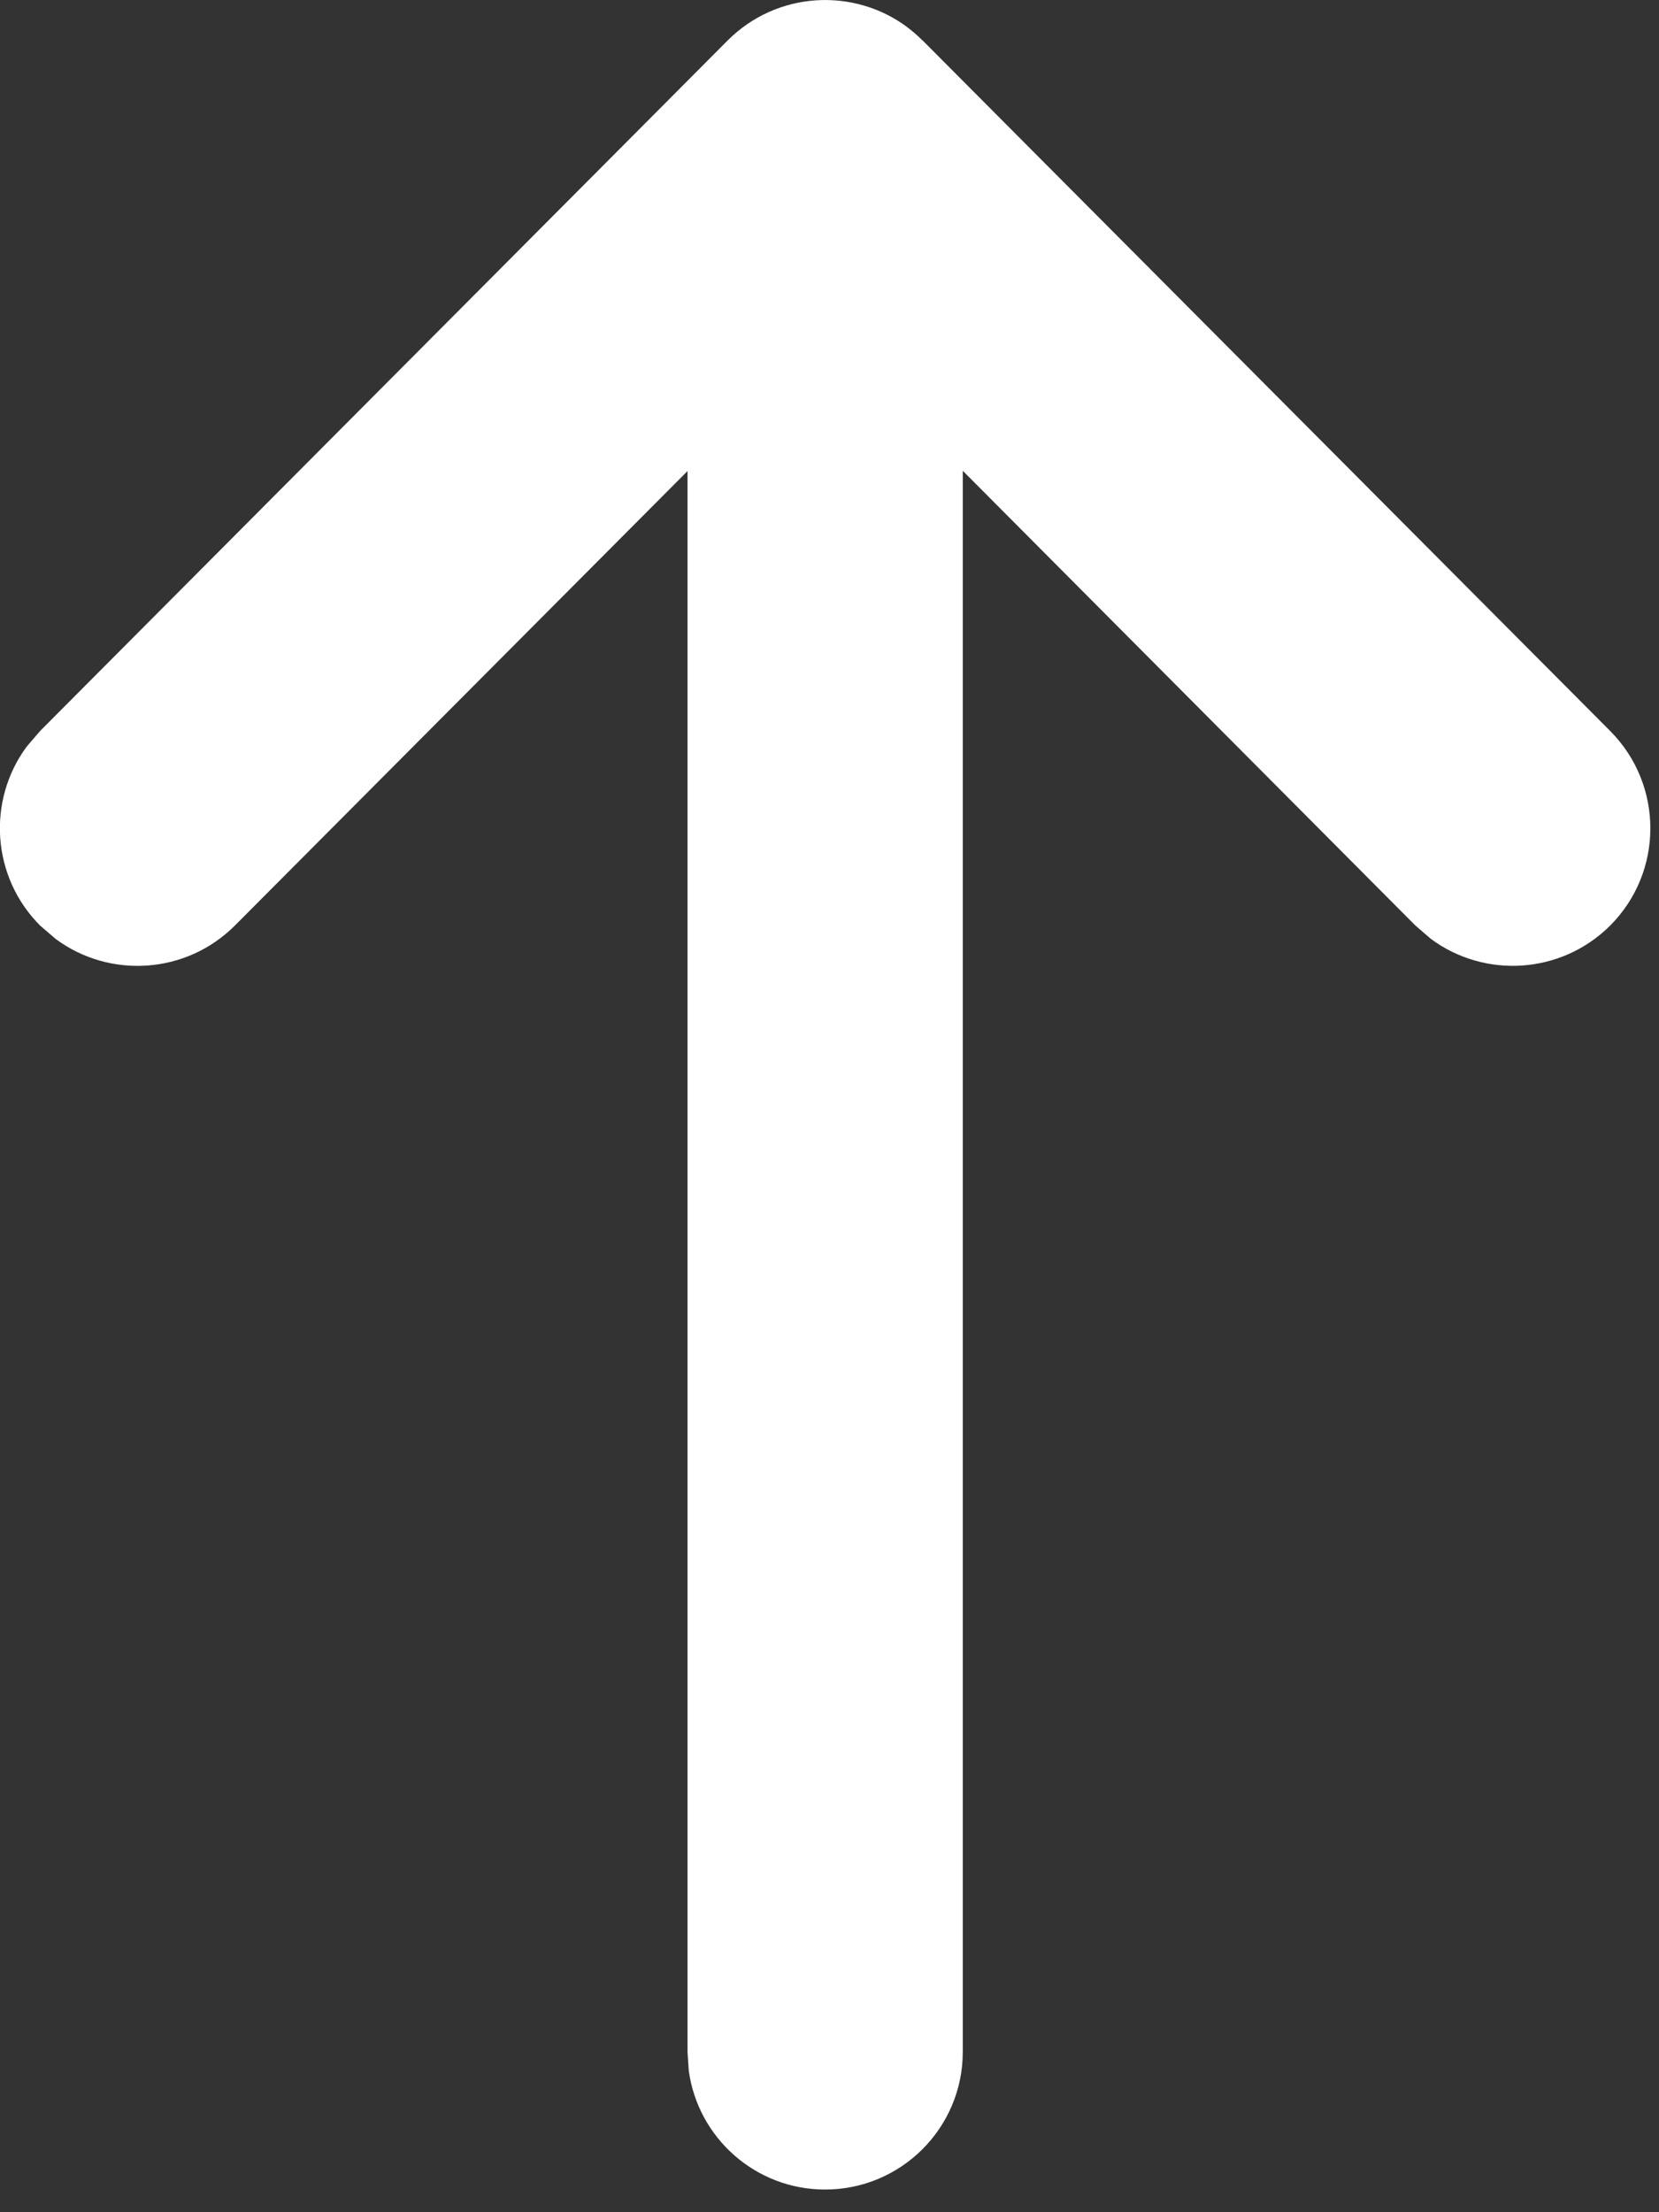 <svg width="12" height="16" viewBox="0 0 12 16" fill="none" xmlns="http://www.w3.org/2000/svg">
    <rect x="0" y="0" width="12" height="16" fill="#333333" stroke="none"/>
    <path fill-rule="evenodd" clip-rule="evenodd"
        d="M4.982 14.976C5.048 15.461 5.464 15.836 5.968 15.836C6.518 15.836 6.964 15.39 6.964 14.841L6.964 3.405L10.237 6.693L10.348 6.789C10.737 7.079 11.29 7.048 11.645 6.696C12.034 6.308 12.035 5.678 11.648 5.288L6.674 0.293L6.671 0.291C6.638 0.258 6.603 0.227 6.565 0.199L6.562 0.196C6.172 -0.094 5.617 -0.062 5.263 0.293L0.289 5.288L0.193 5.4C-0.095 5.79 -0.062 6.343 0.292 6.696L0.404 6.792C0.794 7.08 1.347 7.047 1.7 6.693L4.973 3.407L4.973 14.841L4.982 14.976Z"
        fill="white" />
</svg>